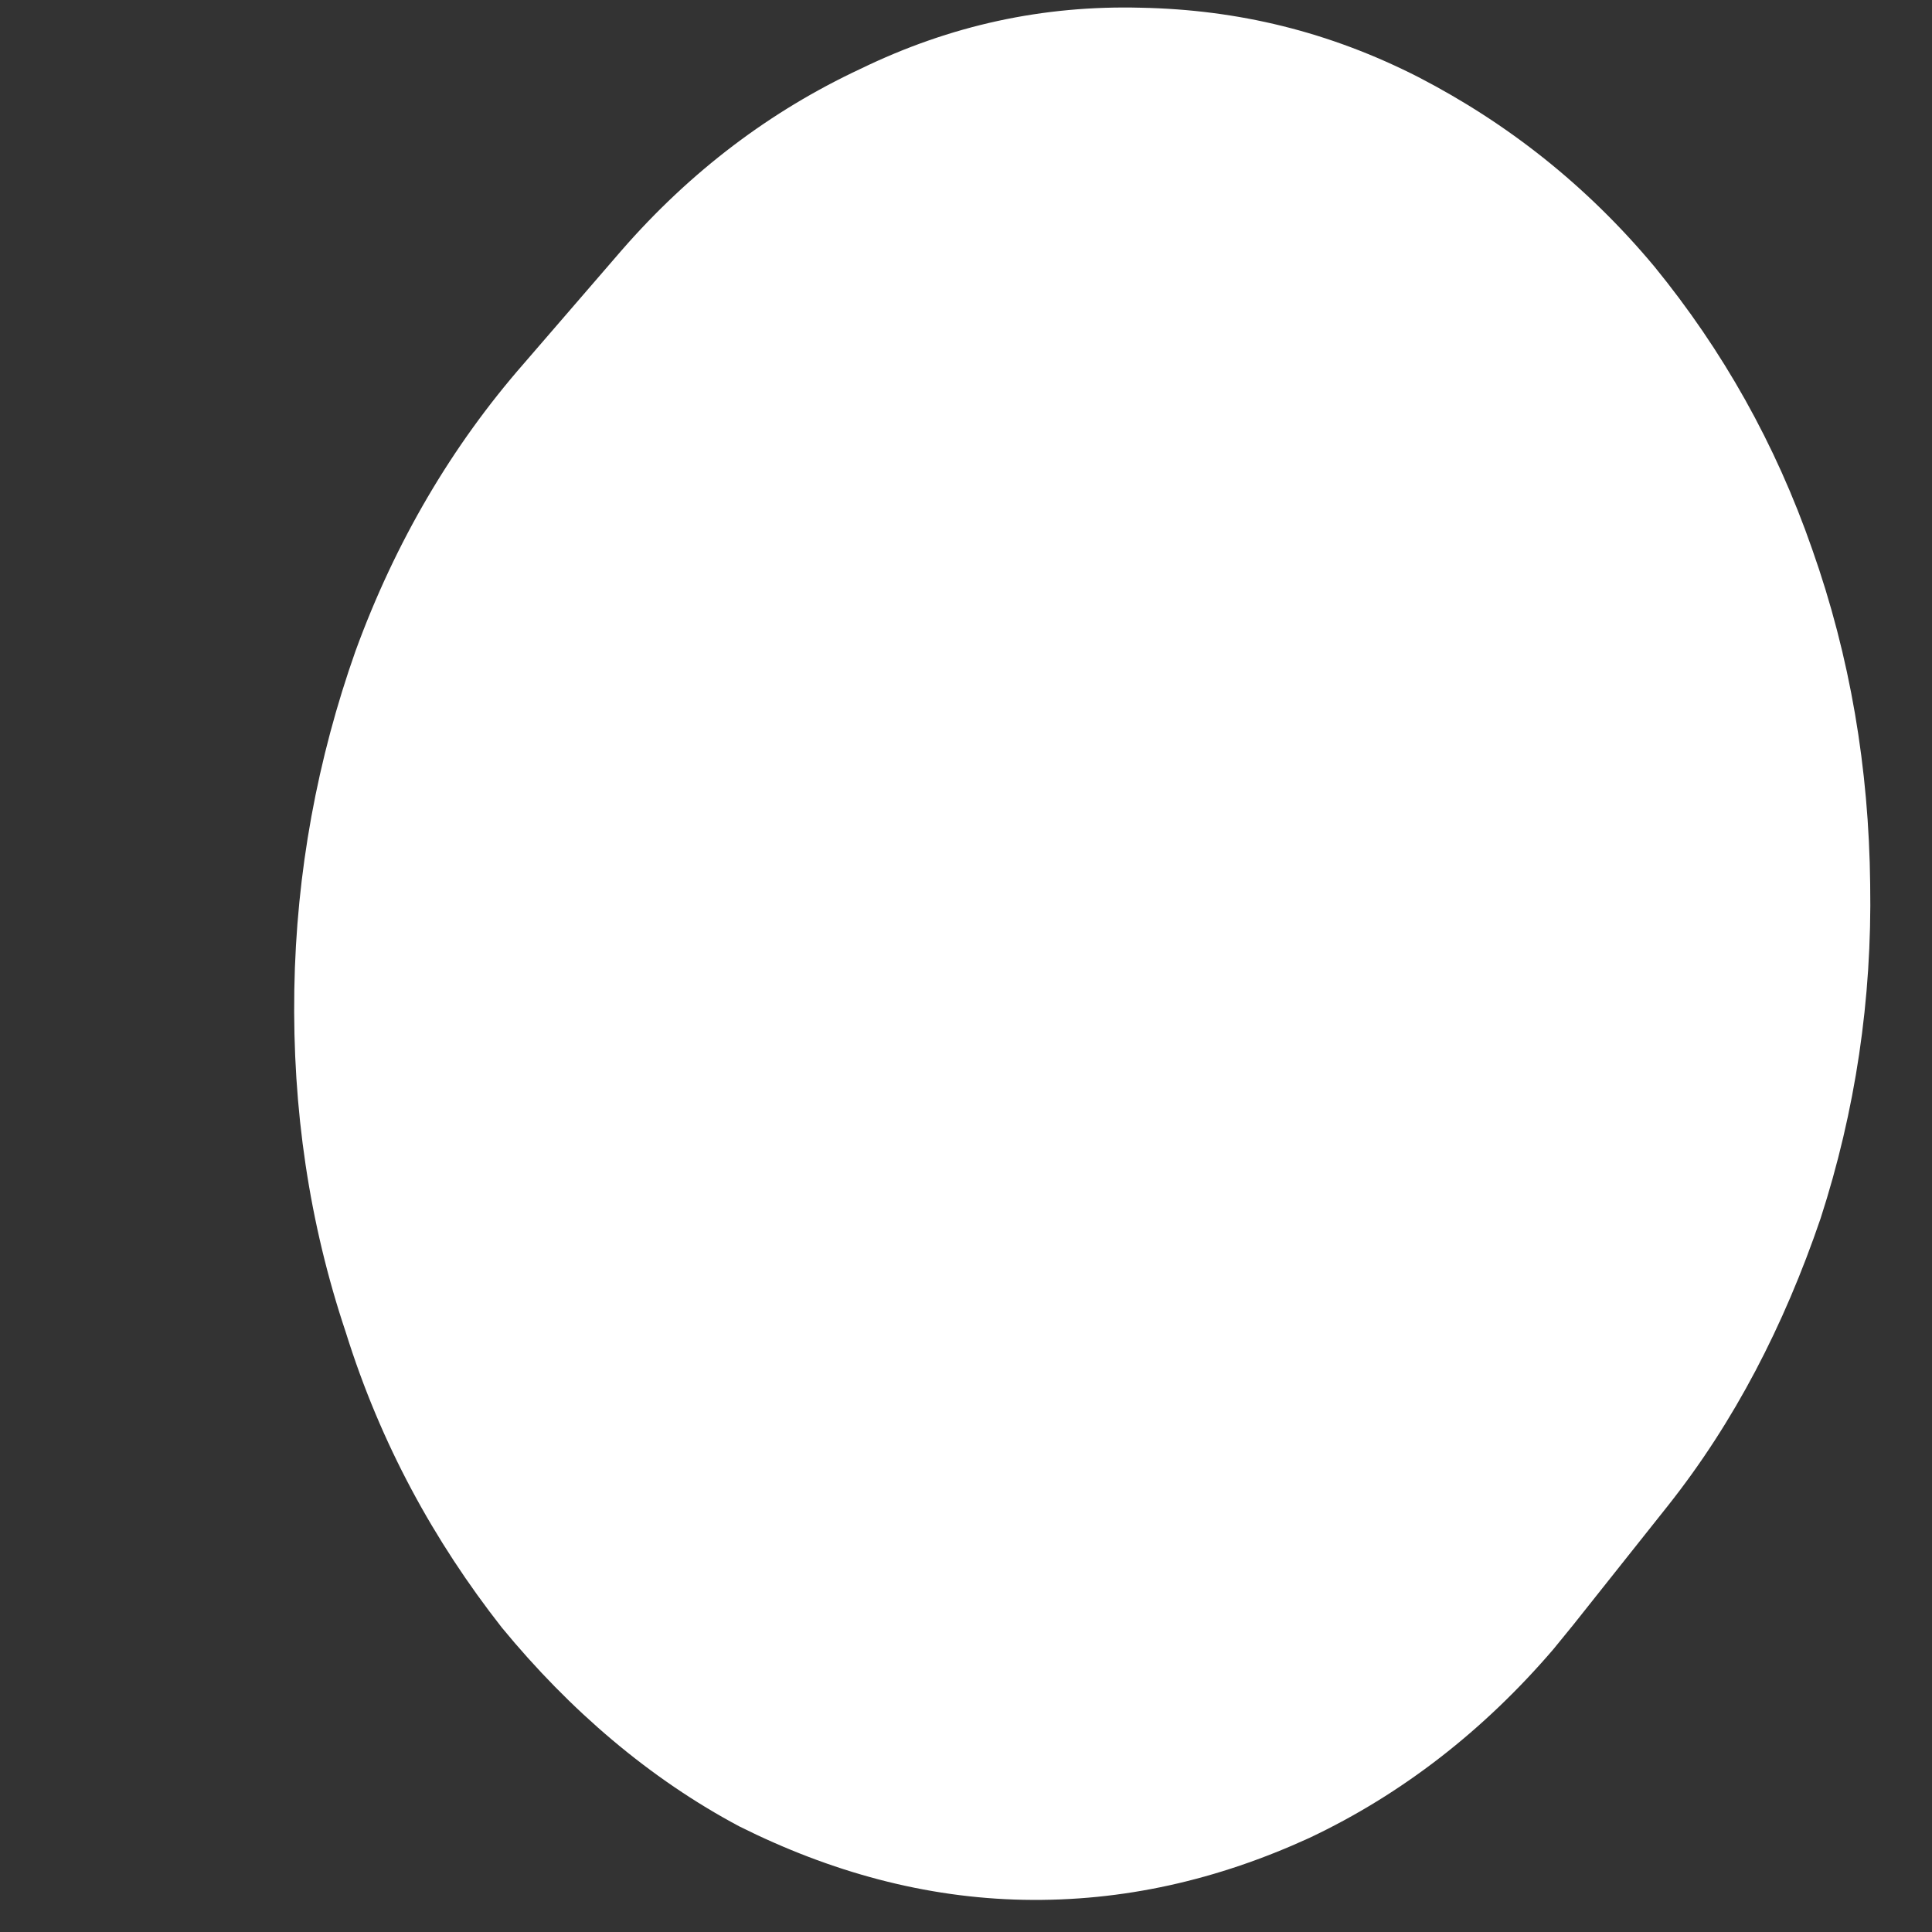 <svg width="3" height="3" viewBox="0 0 3 3" fill="none" xmlns="http://www.w3.org/2000/svg">
<rect x="0" y="0" width="3" height="3" fill="#333333" stroke="none"/>
<path d="M0.965 0.389L0.813 0.565C0.702 0.692 0.614 0.841 0.552 1.011C0.493 1.178 0.46 1.354 0.457 1.537C0.454 1.722 0.48 1.899 0.537 2.069C0.591 2.242 0.674 2.393 0.779 2.527C0.885 2.656 1.009 2.762 1.148 2.836C1.29 2.907 1.437 2.947 1.589 2.95C1.744 2.953 1.891 2.919 2.033 2.854C2.177 2.786 2.304 2.687 2.412 2.561L2.443 2.523L2.59 2.338C2.693 2.208 2.77 2.059 2.827 1.892C2.881 1.725 2.907 1.552 2.904 1.373C2.902 1.193 2.873 1.02 2.814 0.853C2.757 0.689 2.675 0.544 2.569 0.414C2.463 0.287 2.34 0.191 2.203 0.12C2.064 0.049 1.922 0.015 1.772 0.012C1.62 0.008 1.476 0.039 1.336 0.107C1.197 0.172 1.073 0.265 0.965 0.389Z" fill="white"/>
</svg>
